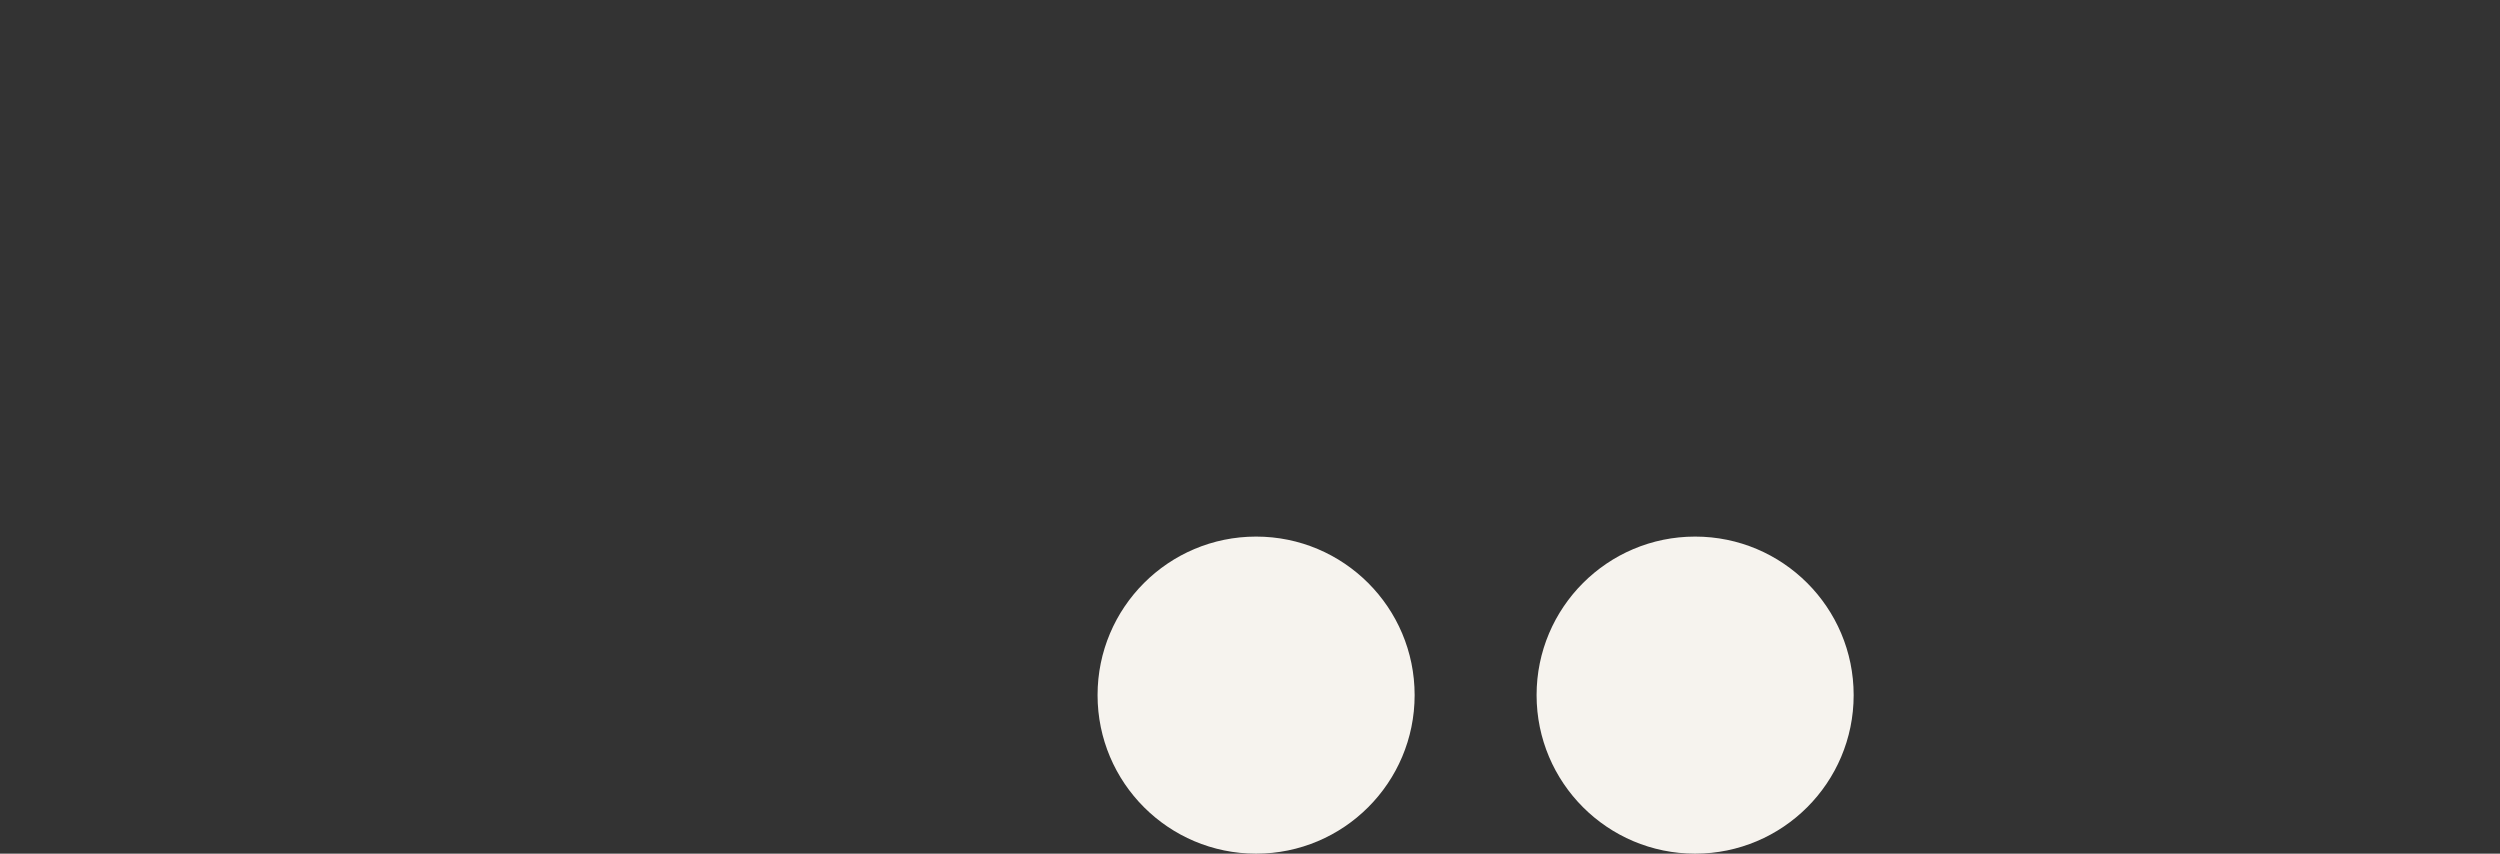 <svg width="205" height="70" viewBox="0 0 205 70" fill="none" xmlns="http://www.w3.org/2000/svg">
<rect x="0" y="0" width="205" height="70" fill="#333333" stroke="none"/>
<rect width="70" height="70" rx="4" />
<circle cx="139" cy="57" r="13" fill="#F6F3EE"/>
<circle cx="103" cy="57" r="13" fill="#F6F3EE"/>
<rect x="90" width="115" height="10" rx="5" />
<rect x="90" y="20" width="60" height="10" rx="5" />
</svg>
